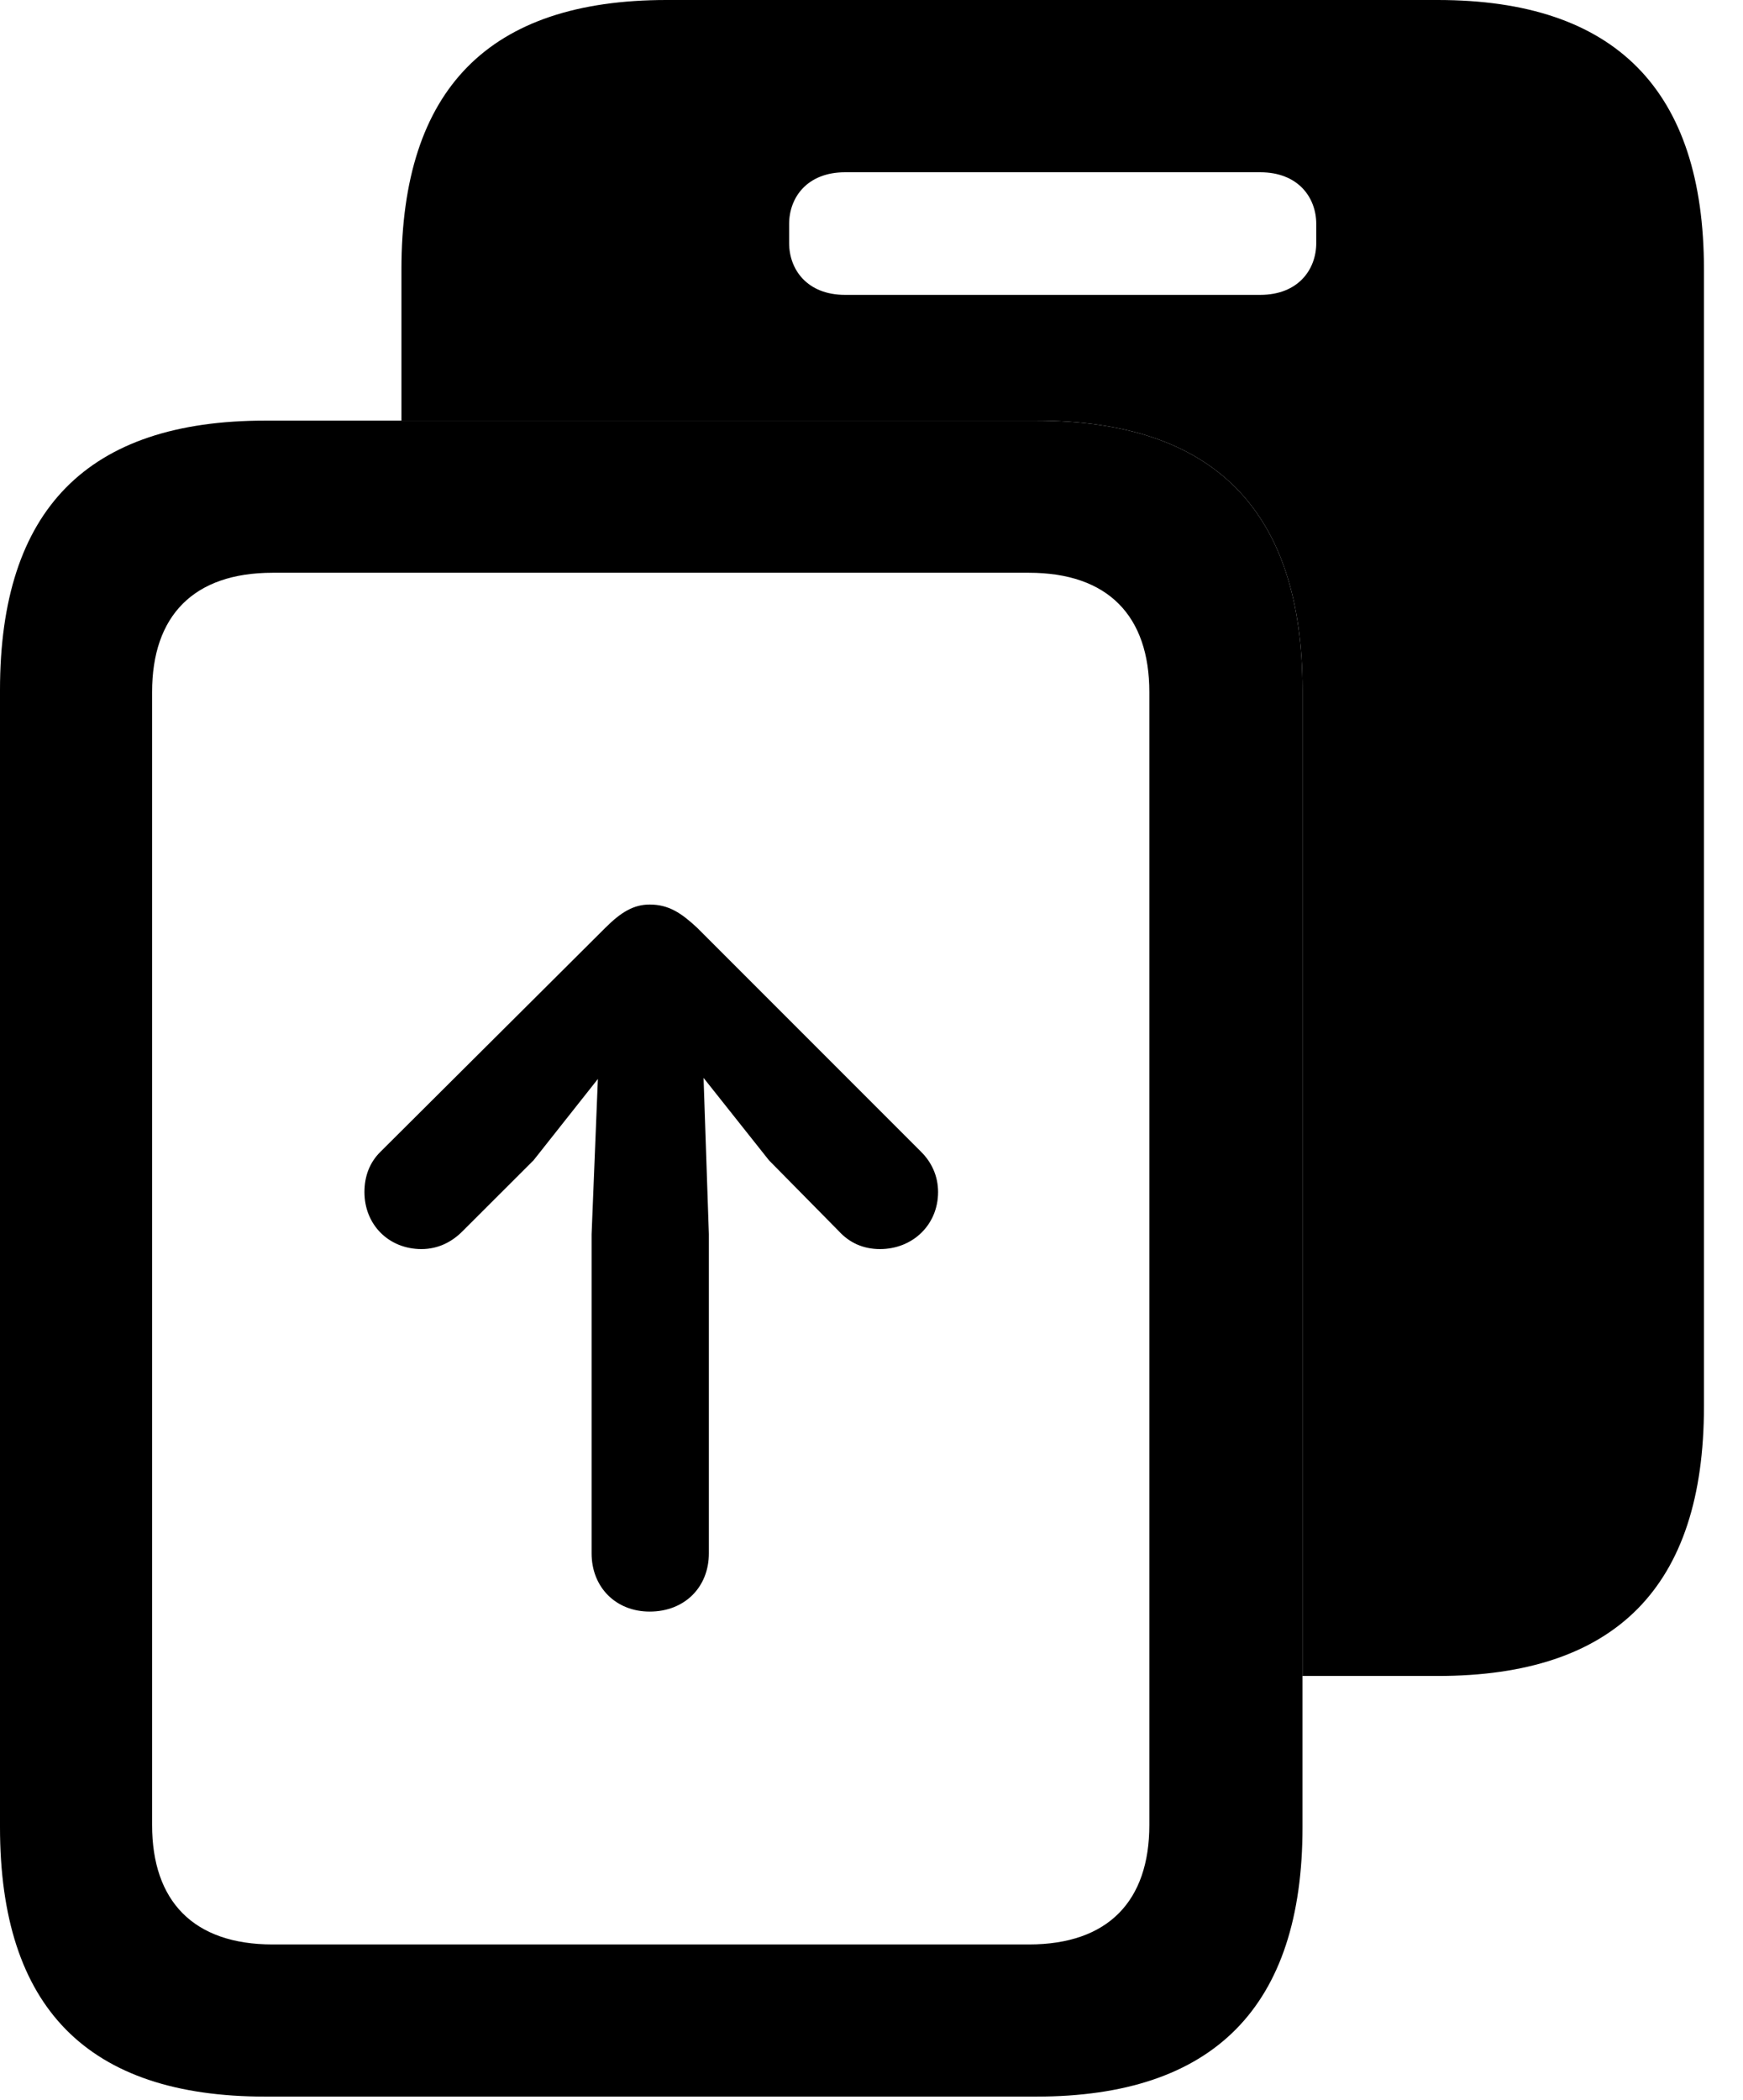 <svg version="1.1" xmlns="http://www.w3.org/2000/svg" xmlns:xlink="http://www.w3.org/1999/xlink" width="16.113" height="19.404" viewBox="0 0 16.113 19.404">
 <g>
  <rect height="19.404" opacity="0" width="16.113" x="0" y="0"/>
  <path d="M15.752 2.49L15.752 12.998C15.752 14.668 14.932 15.488 13.291 15.488L12.041 15.488L12.041 6.377C12.041 4.717 11.221 3.887 9.58 3.887L3.711 3.887L3.711 2.49C3.711 0.82 4.521 0 6.162 0L13.291 0C14.932 0 15.752 0.83 15.752 2.49ZM7.812 1.592C7.461 1.592 7.295 1.826 7.295 2.07L7.295 2.246C7.295 2.49 7.461 2.725 7.812 2.725L11.65 2.725C12.002 2.725 12.168 2.49 12.168 2.246L12.168 2.07C12.168 1.826 12.002 1.592 11.65 1.592Z" fill="currentColor"/>
  <path d="M0 16.885C0 18.555 0.811 19.375 2.451 19.375L9.58 19.375C11.221 19.375 12.041 18.545 12.041 16.885L12.041 6.377C12.041 4.717 11.221 3.887 9.58 3.887L2.451 3.887C0.811 3.887 0 4.707 0 6.377ZM1.406 16.865L1.406 6.396C1.406 5.693 1.787 5.293 2.52 5.293L9.512 5.293C10.244 5.293 10.625 5.693 10.625 6.396L10.625 16.865C10.625 17.568 10.244 17.969 9.512 17.969L2.52 17.969C1.787 17.969 1.406 17.568 1.406 16.865Z" fill="currentColor"/>
  <path d="M6.006 14.893C6.328 14.893 6.553 14.668 6.553 14.355L6.553 11.406L6.504 9.961L7.109 10.723L7.754 11.377C7.852 11.484 7.979 11.543 8.135 11.543C8.438 11.543 8.672 11.318 8.672 11.016C8.672 10.869 8.613 10.742 8.516 10.645L6.445 8.574C6.299 8.438 6.182 8.359 6.006 8.359C5.859 8.359 5.742 8.428 5.596 8.574L3.516 10.645C3.418 10.742 3.369 10.869 3.369 11.016C3.369 11.318 3.594 11.543 3.896 11.543C4.053 11.543 4.18 11.475 4.277 11.377L4.932 10.723L5.527 9.971L5.469 11.406L5.469 14.355C5.469 14.668 5.693 14.893 6.006 14.893Z" fill="currentColor"/>
 </g>
</svg>
